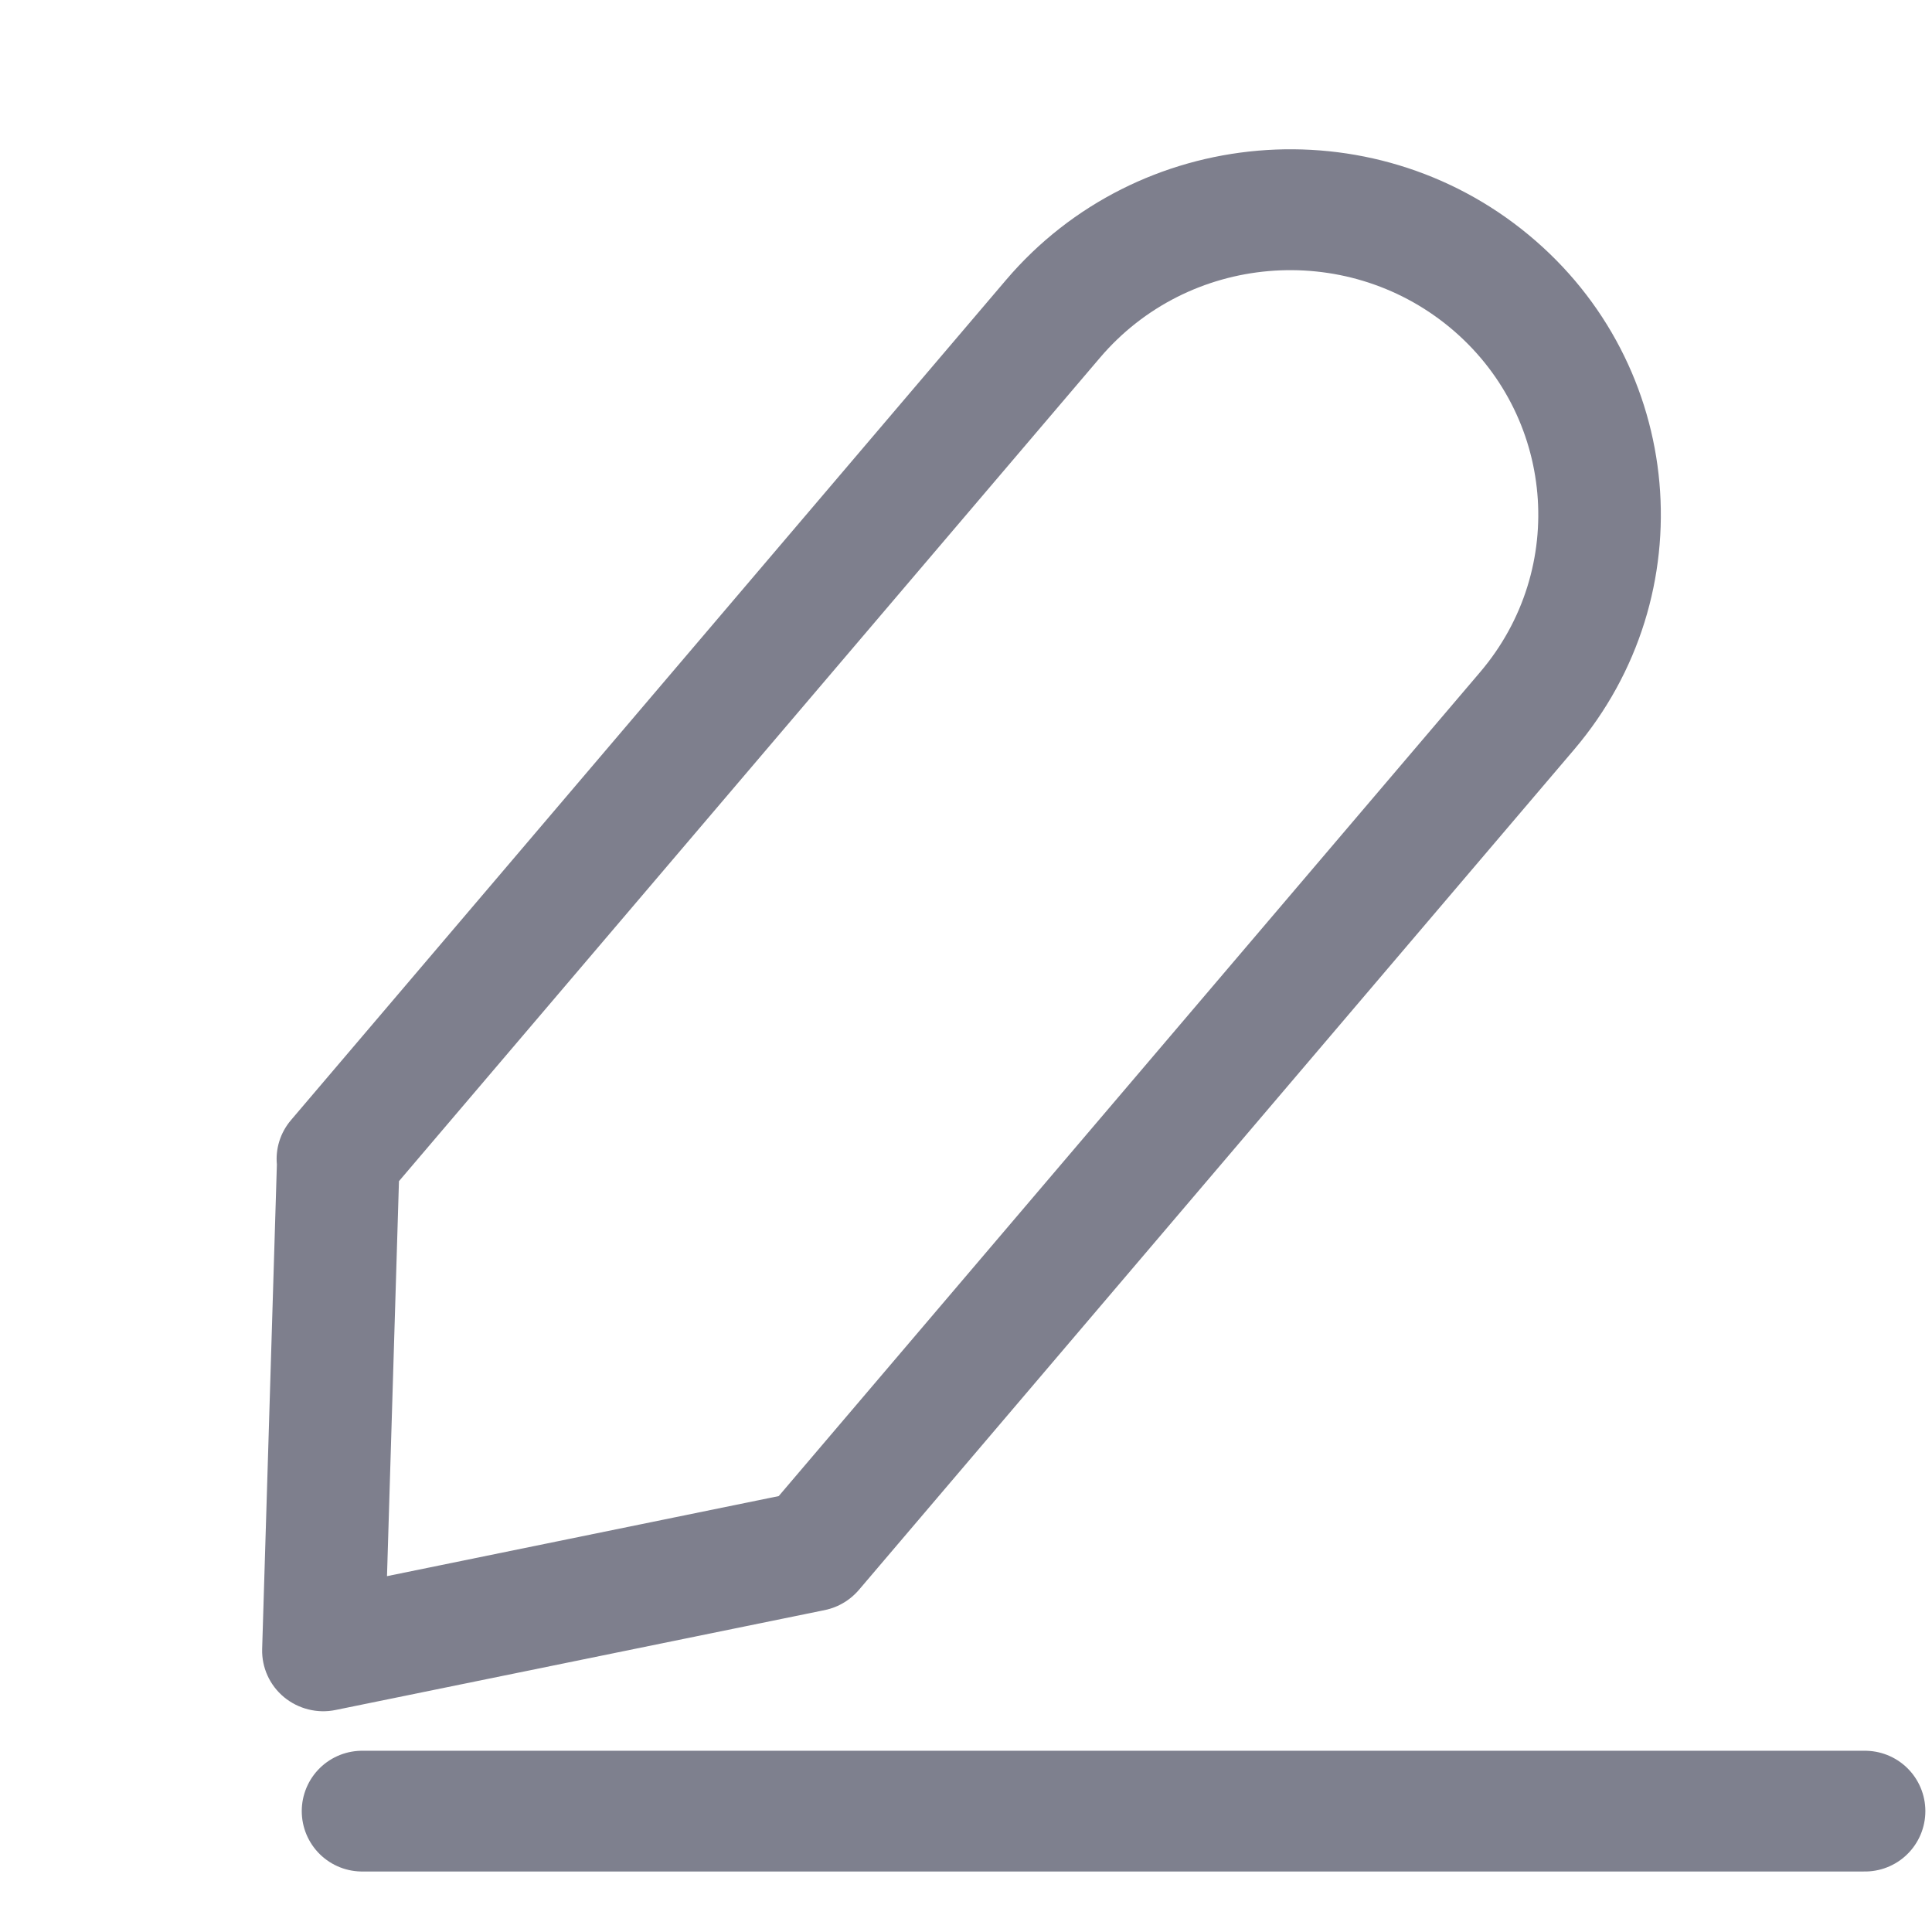 <svg width="16" height="16" viewBox="0 0 16 16" fill="none" xmlns="http://www.w3.org/2000/svg">
<path opacity="0.6" fill-rule="evenodd" clip-rule="evenodd" d="M12.658 1.944C13.957 3.018 14.126 4.928 13.035 6.209L7.124 13.154C7.083 13.204 7.033 13.248 6.975 13.28C6.924 13.309 6.868 13.328 6.811 13.338L2.781 14.161C2.629 14.193 2.471 14.153 2.352 14.055C2.233 13.956 2.167 13.81 2.171 13.657L2.293 9.644C2.281 9.516 2.319 9.383 2.41 9.276L8.332 2.318C9.423 1.037 11.36 0.87 12.658 1.944ZM3.304 9.782L9.11 2.962C9.84 2.104 11.136 1.992 12.006 2.711C12.875 3.43 12.988 4.708 12.258 5.566L6.449 12.39L3.205 13.053L3.304 9.782Z" fill="#282B42"/>
<path d="M15.445 14.999L2.999 14.999" stroke="#7E808E" stroke-linecap="round"/>
</svg>
